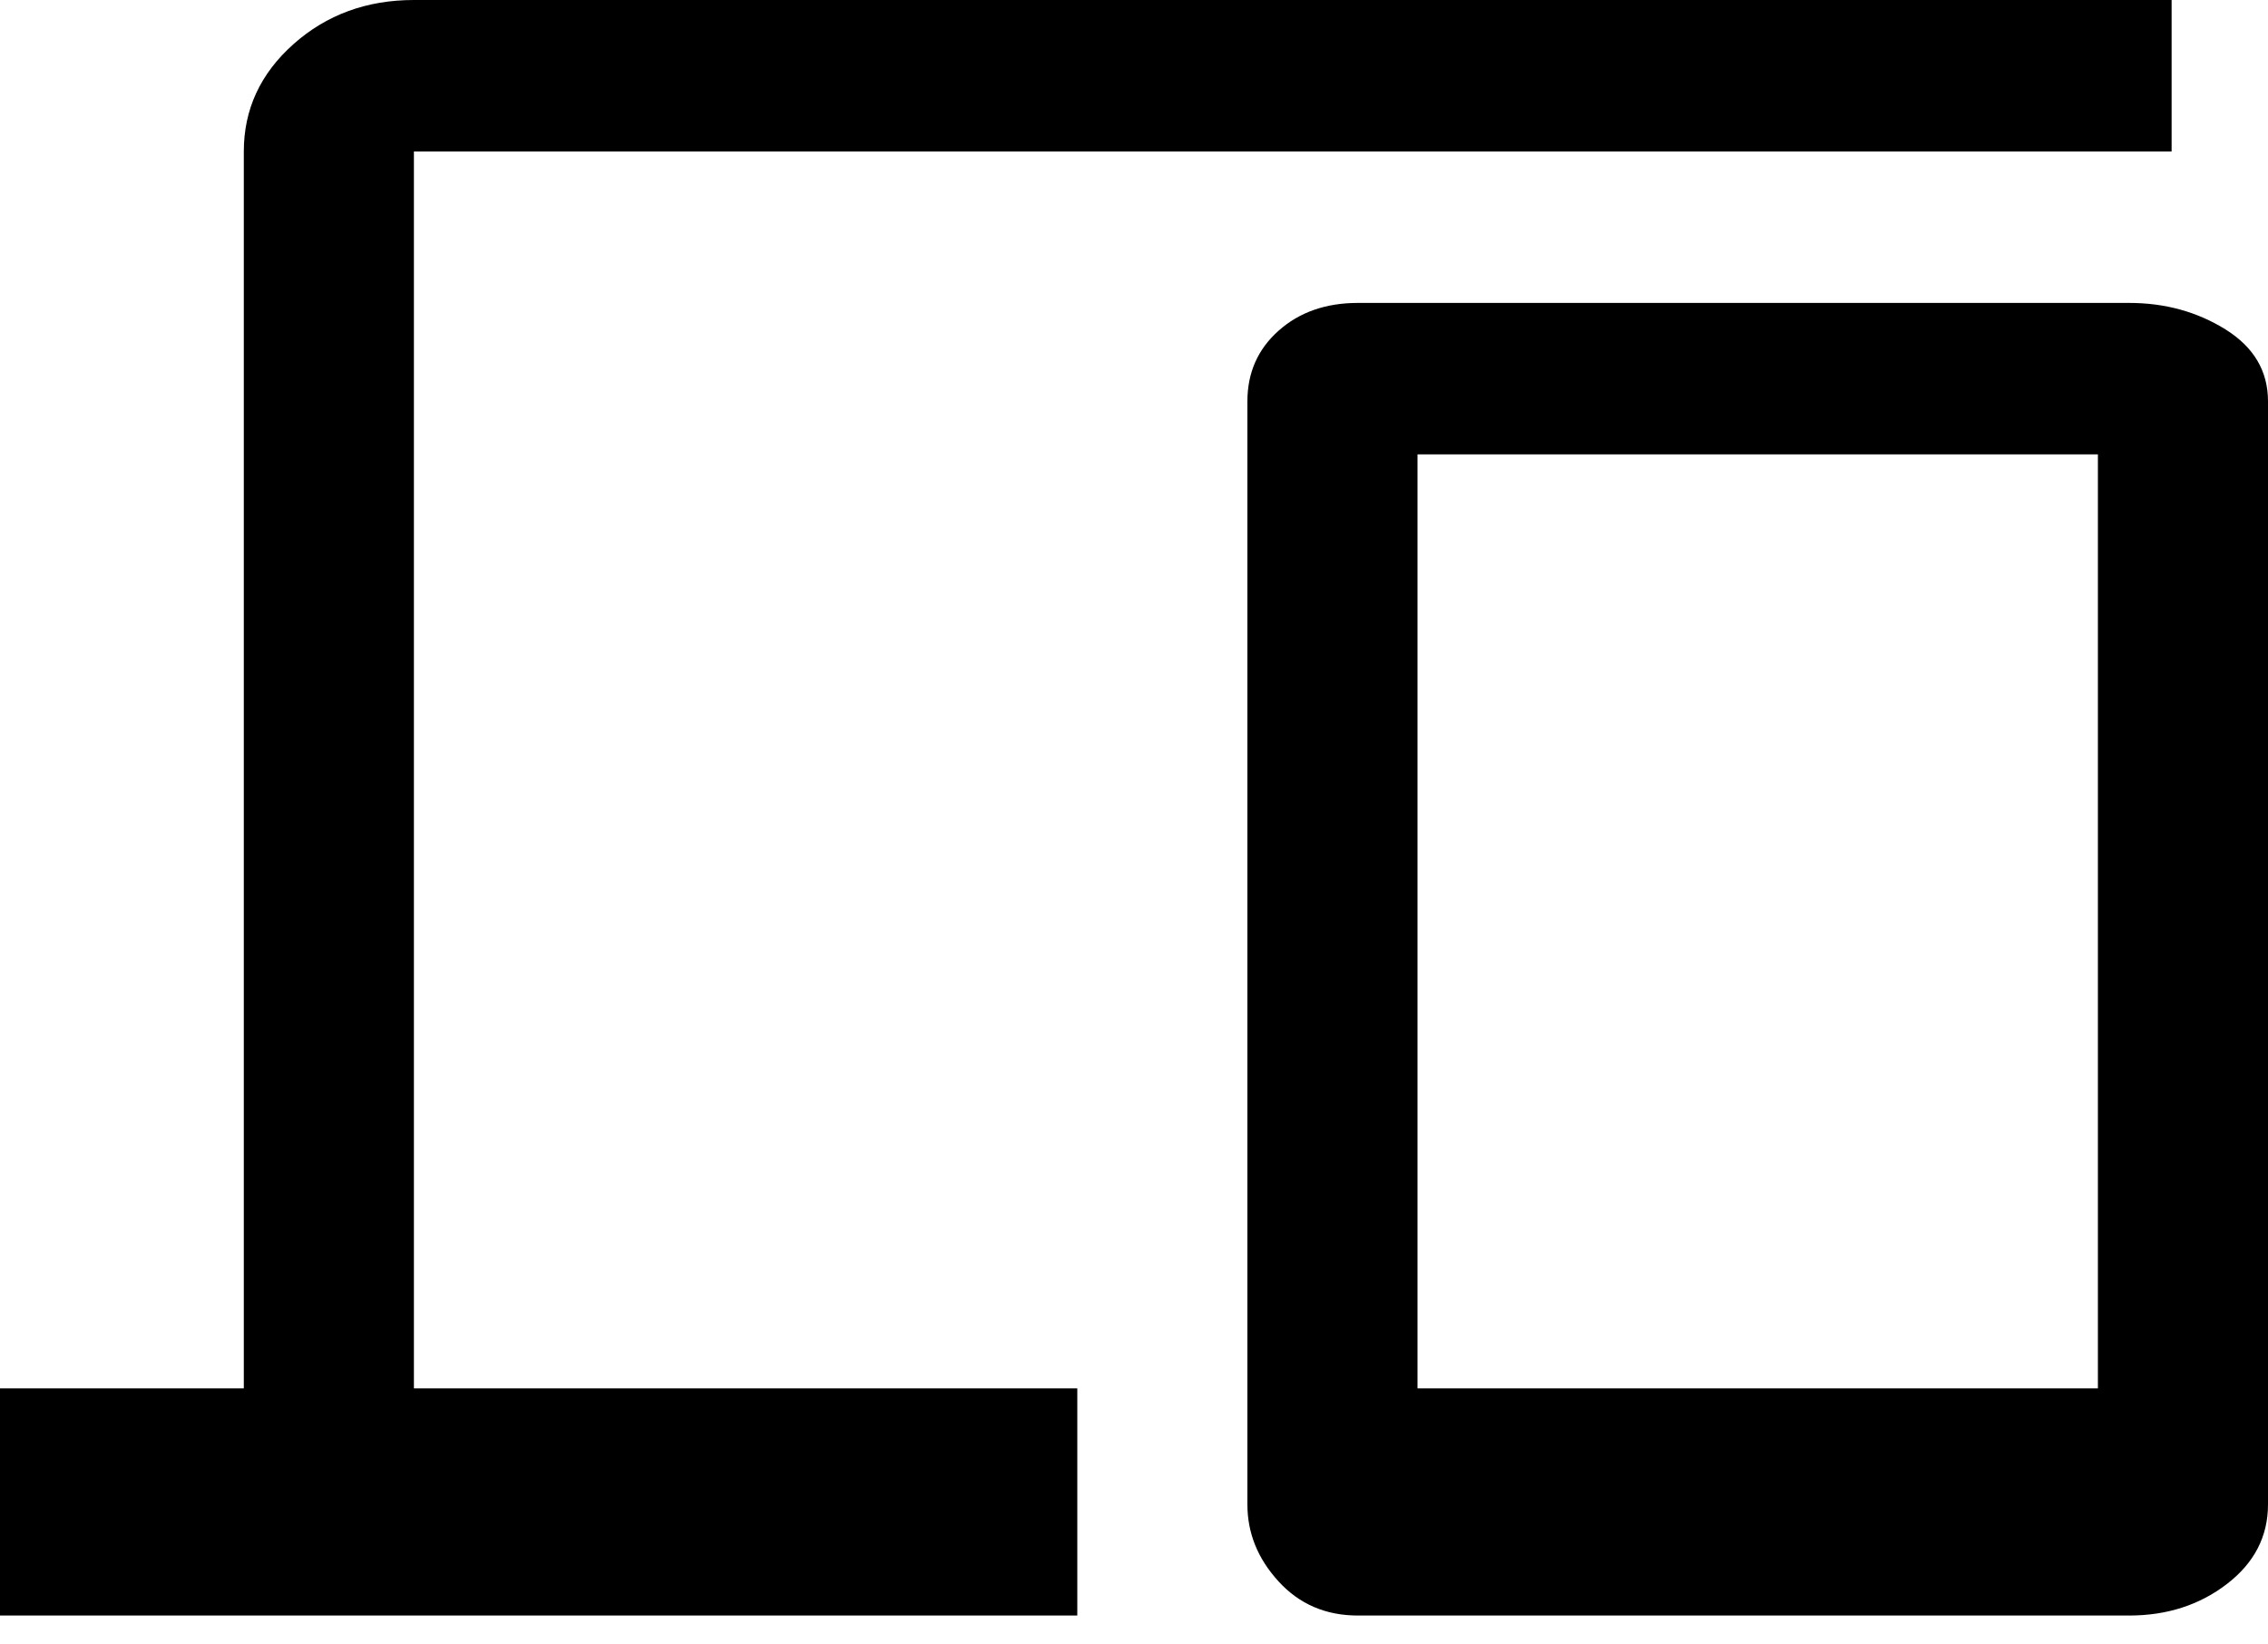 <svg width="40" height="29" viewBox="0 0 40 29" fill="none" xmlns="http://www.w3.org/2000/svg">
<path d="M0 28.49V24.484H4.3V2.671C4.3 1.929 4.592 1.298 5.175 0.779C5.758 0.26 6.467 0 7.3 0H38.3V2.671H7.3V24.484H19V28.49H0ZM23.95 28.49C23.383 28.49 22.917 28.29 22.55 27.889C22.183 27.488 22 27.036 22 26.531V7.078C22 6.574 22.183 6.158 22.55 5.832C22.917 5.505 23.383 5.342 23.95 5.342H37.55C38.183 5.342 38.75 5.498 39.25 5.809C39.75 6.121 40 6.544 40 7.078V26.531C40 27.095 39.758 27.563 39.275 27.934C38.792 28.305 38.217 28.49 37.55 28.49H23.95ZM25 24.484H37V8.013H25V24.484Z" fill="black"/>
</svg>
